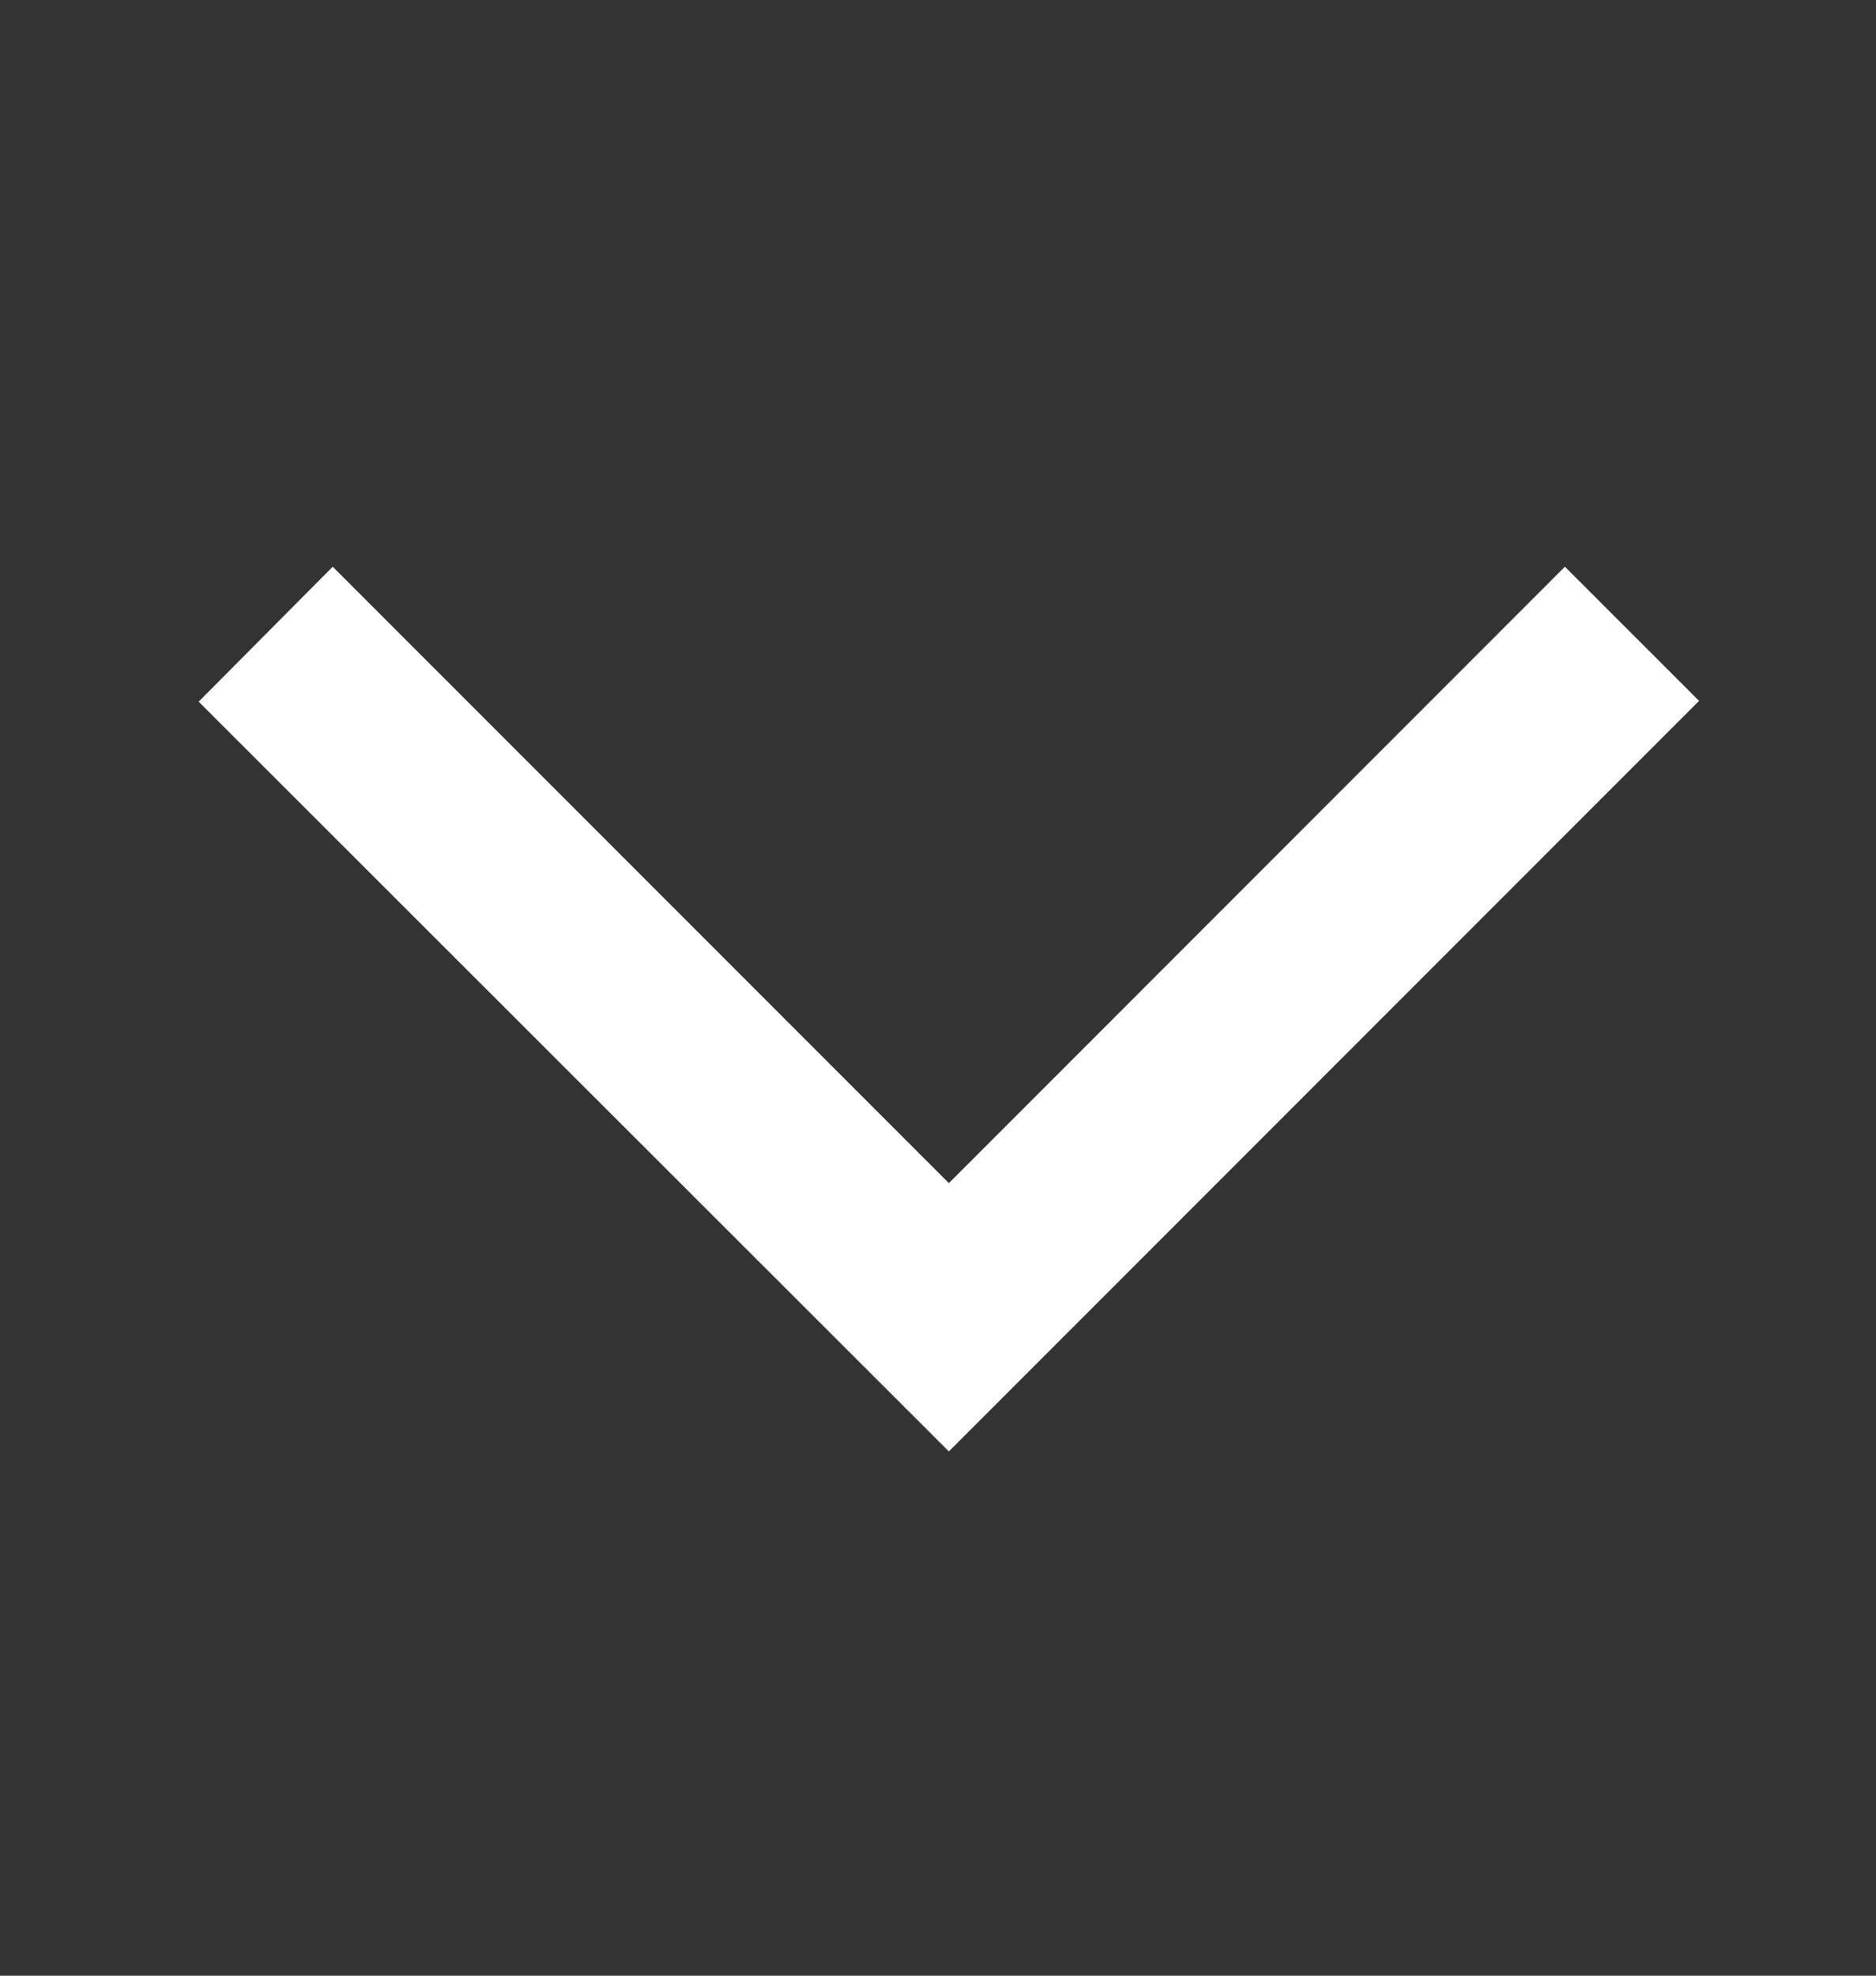 <svg fill="none" height="20" viewBox="0 0 19 20" width="19" xmlns="http://www.w3.org/2000/svg" xmlns:xlink="http://www.w3.org/1999/xlink"><rect x="0" y="0" width="19" height="20" fill="#333333" stroke="none"/><clipPath id="a"><path d="m0 0h18.419v18.419h-18.419z" transform="matrix(0 -1 1 0 .4 19.175)"/></clipPath><g clip-path="url(#a)"><path d="m3.37 5.737-1.358 1.366 7.598 7.59 7.598-7.598-1.359-1.358-6.239 6.24z" fill="#fff"/></g></svg>